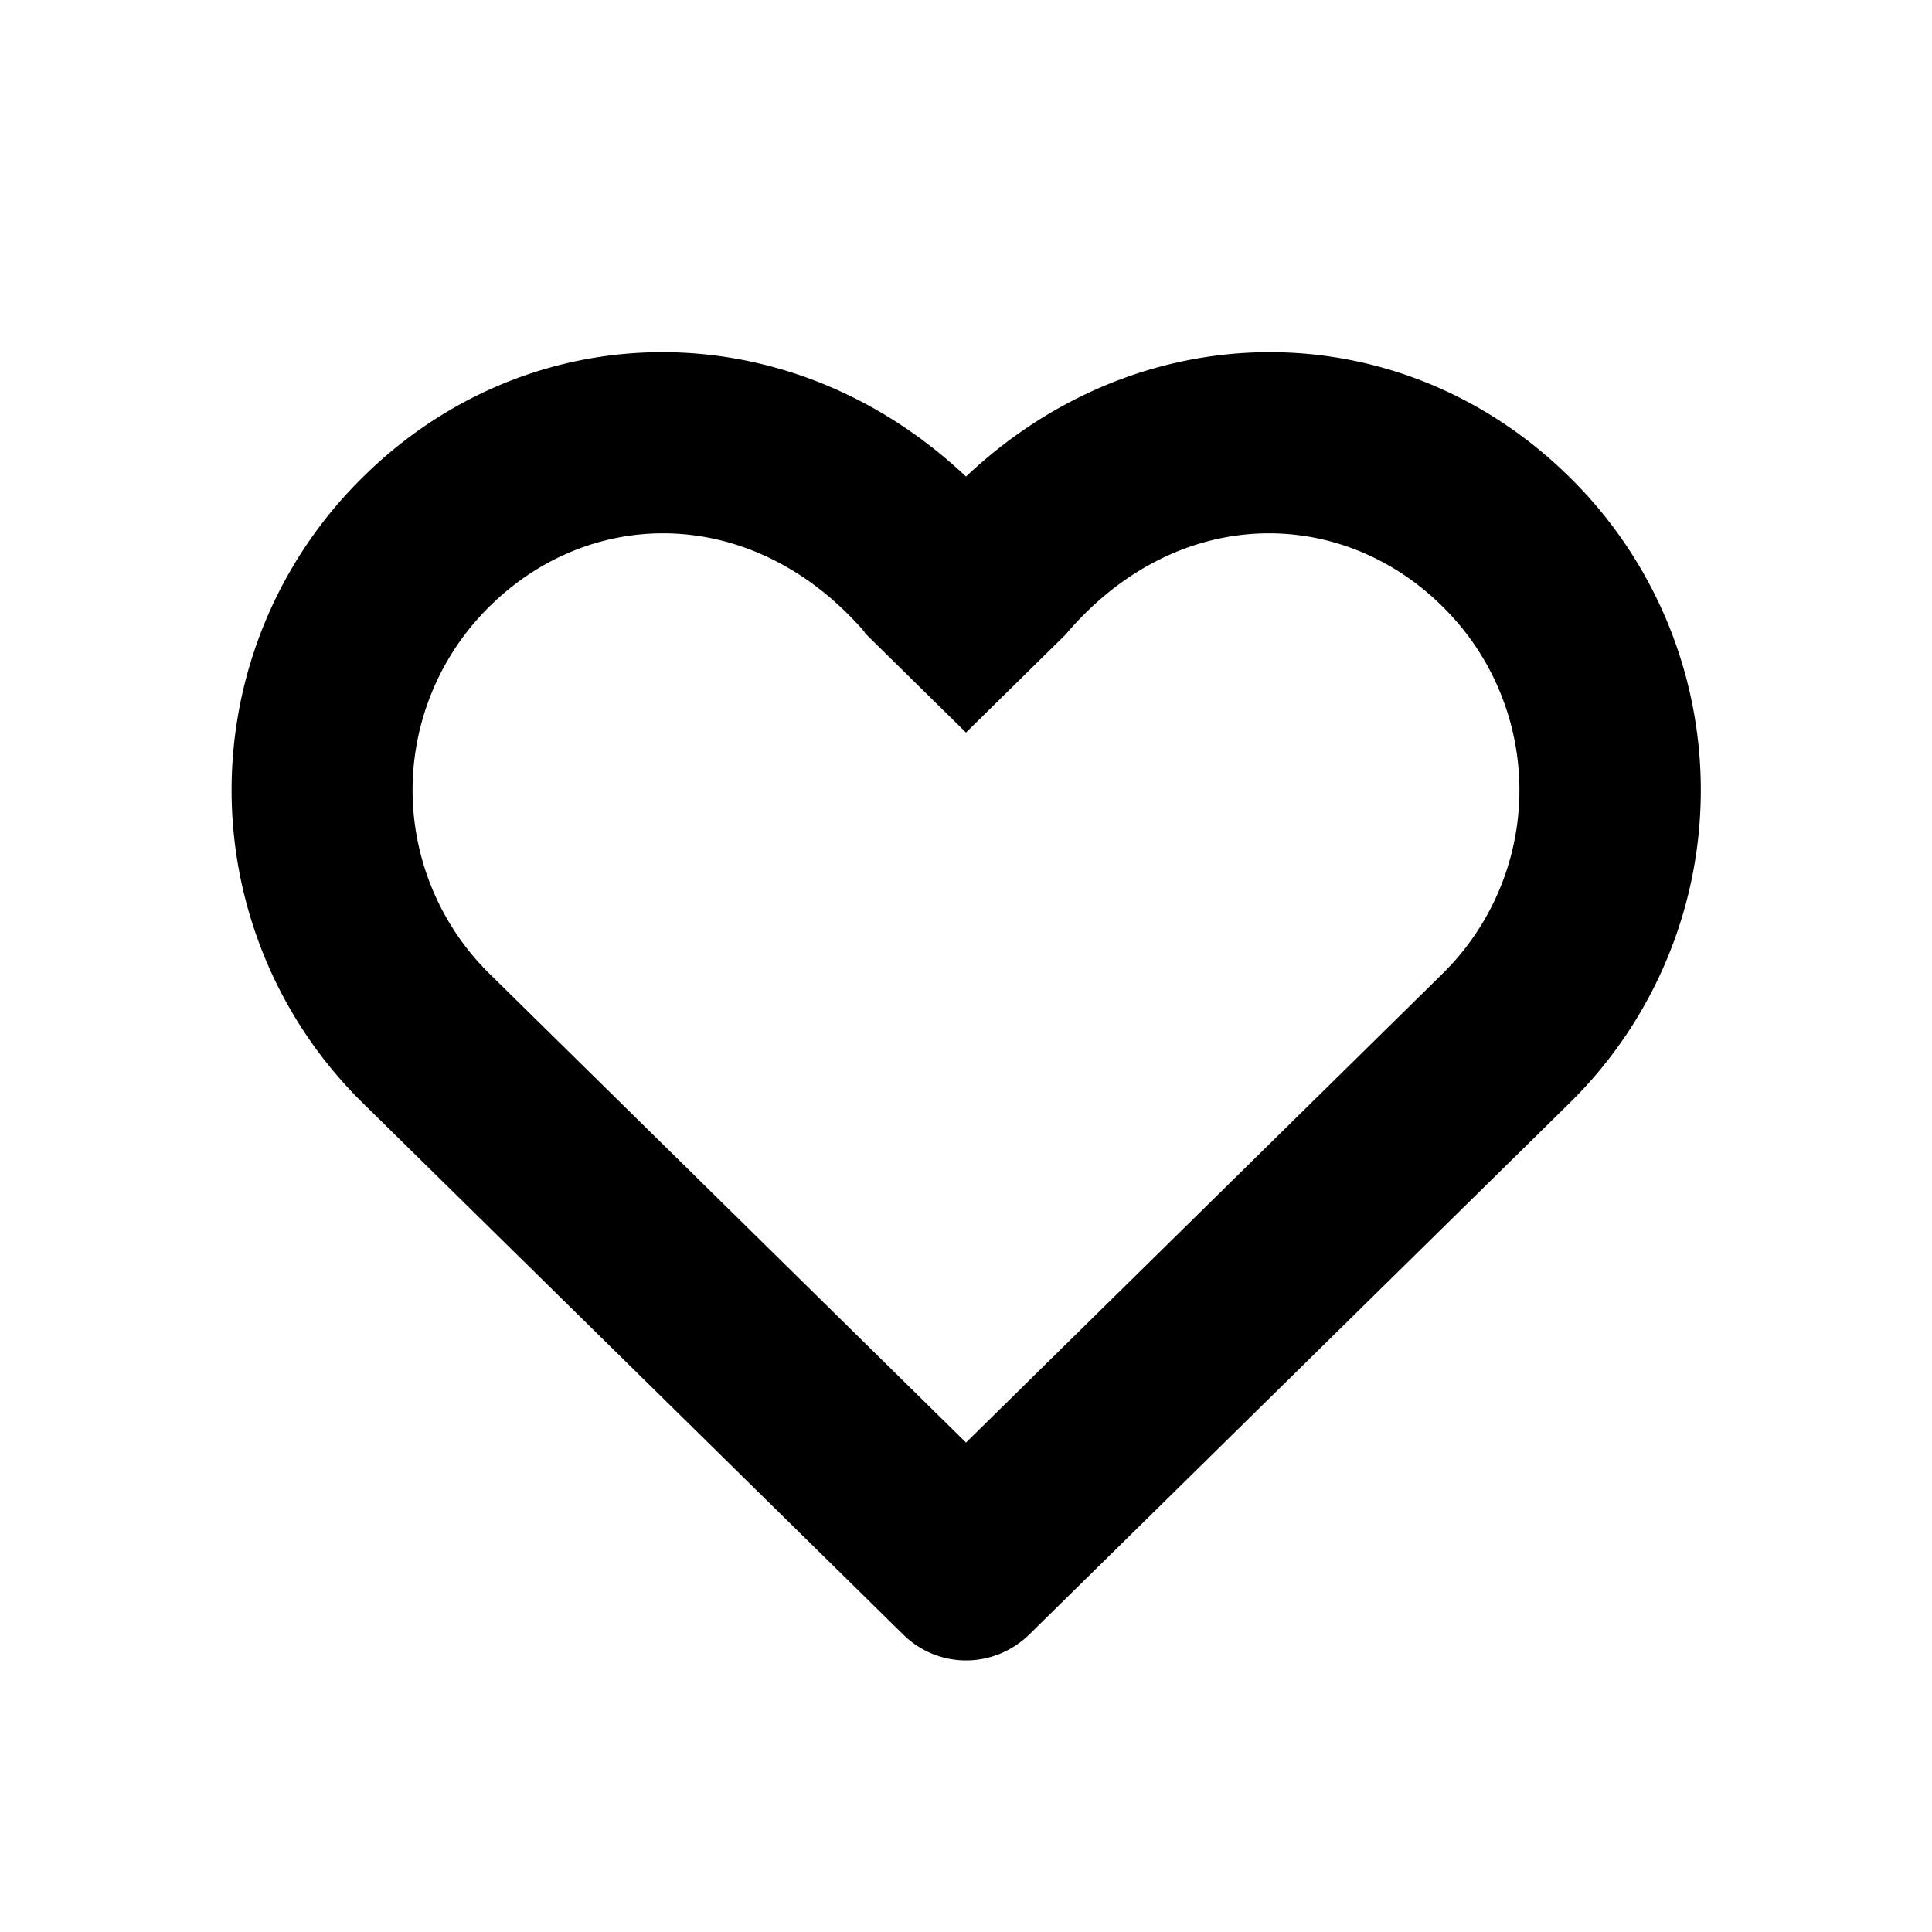 <svg fill="currentColor" viewBox="0 0 48 48" xmlns="http://www.w3.org/2000/svg" width="1em" height="1em"><path d="M24 11.84c-4.42-4.17-10.84-4.07-14.97 0a10.9 10.9 0 0 0 0 15.58l13.4 13.18c.87.87 2.27.87 3.15 0l13.4-13.18a10.9 10.9 0 0 0 0-15.58c-4.14-4.07-10.56-4.17-14.98 0Zm-2.53 3.86.06.07L24 18.2l2.47-2.43.06-.07c2.74-3.17 6.77-3.13 9.29-.65a6.4 6.4 0 0 1 0 9.16L24 35.84 12.18 24.21a6.4 6.4 0 0 1 0-9.16c2.52-2.48 6.55-2.52 9.3.65Z"></path></svg>